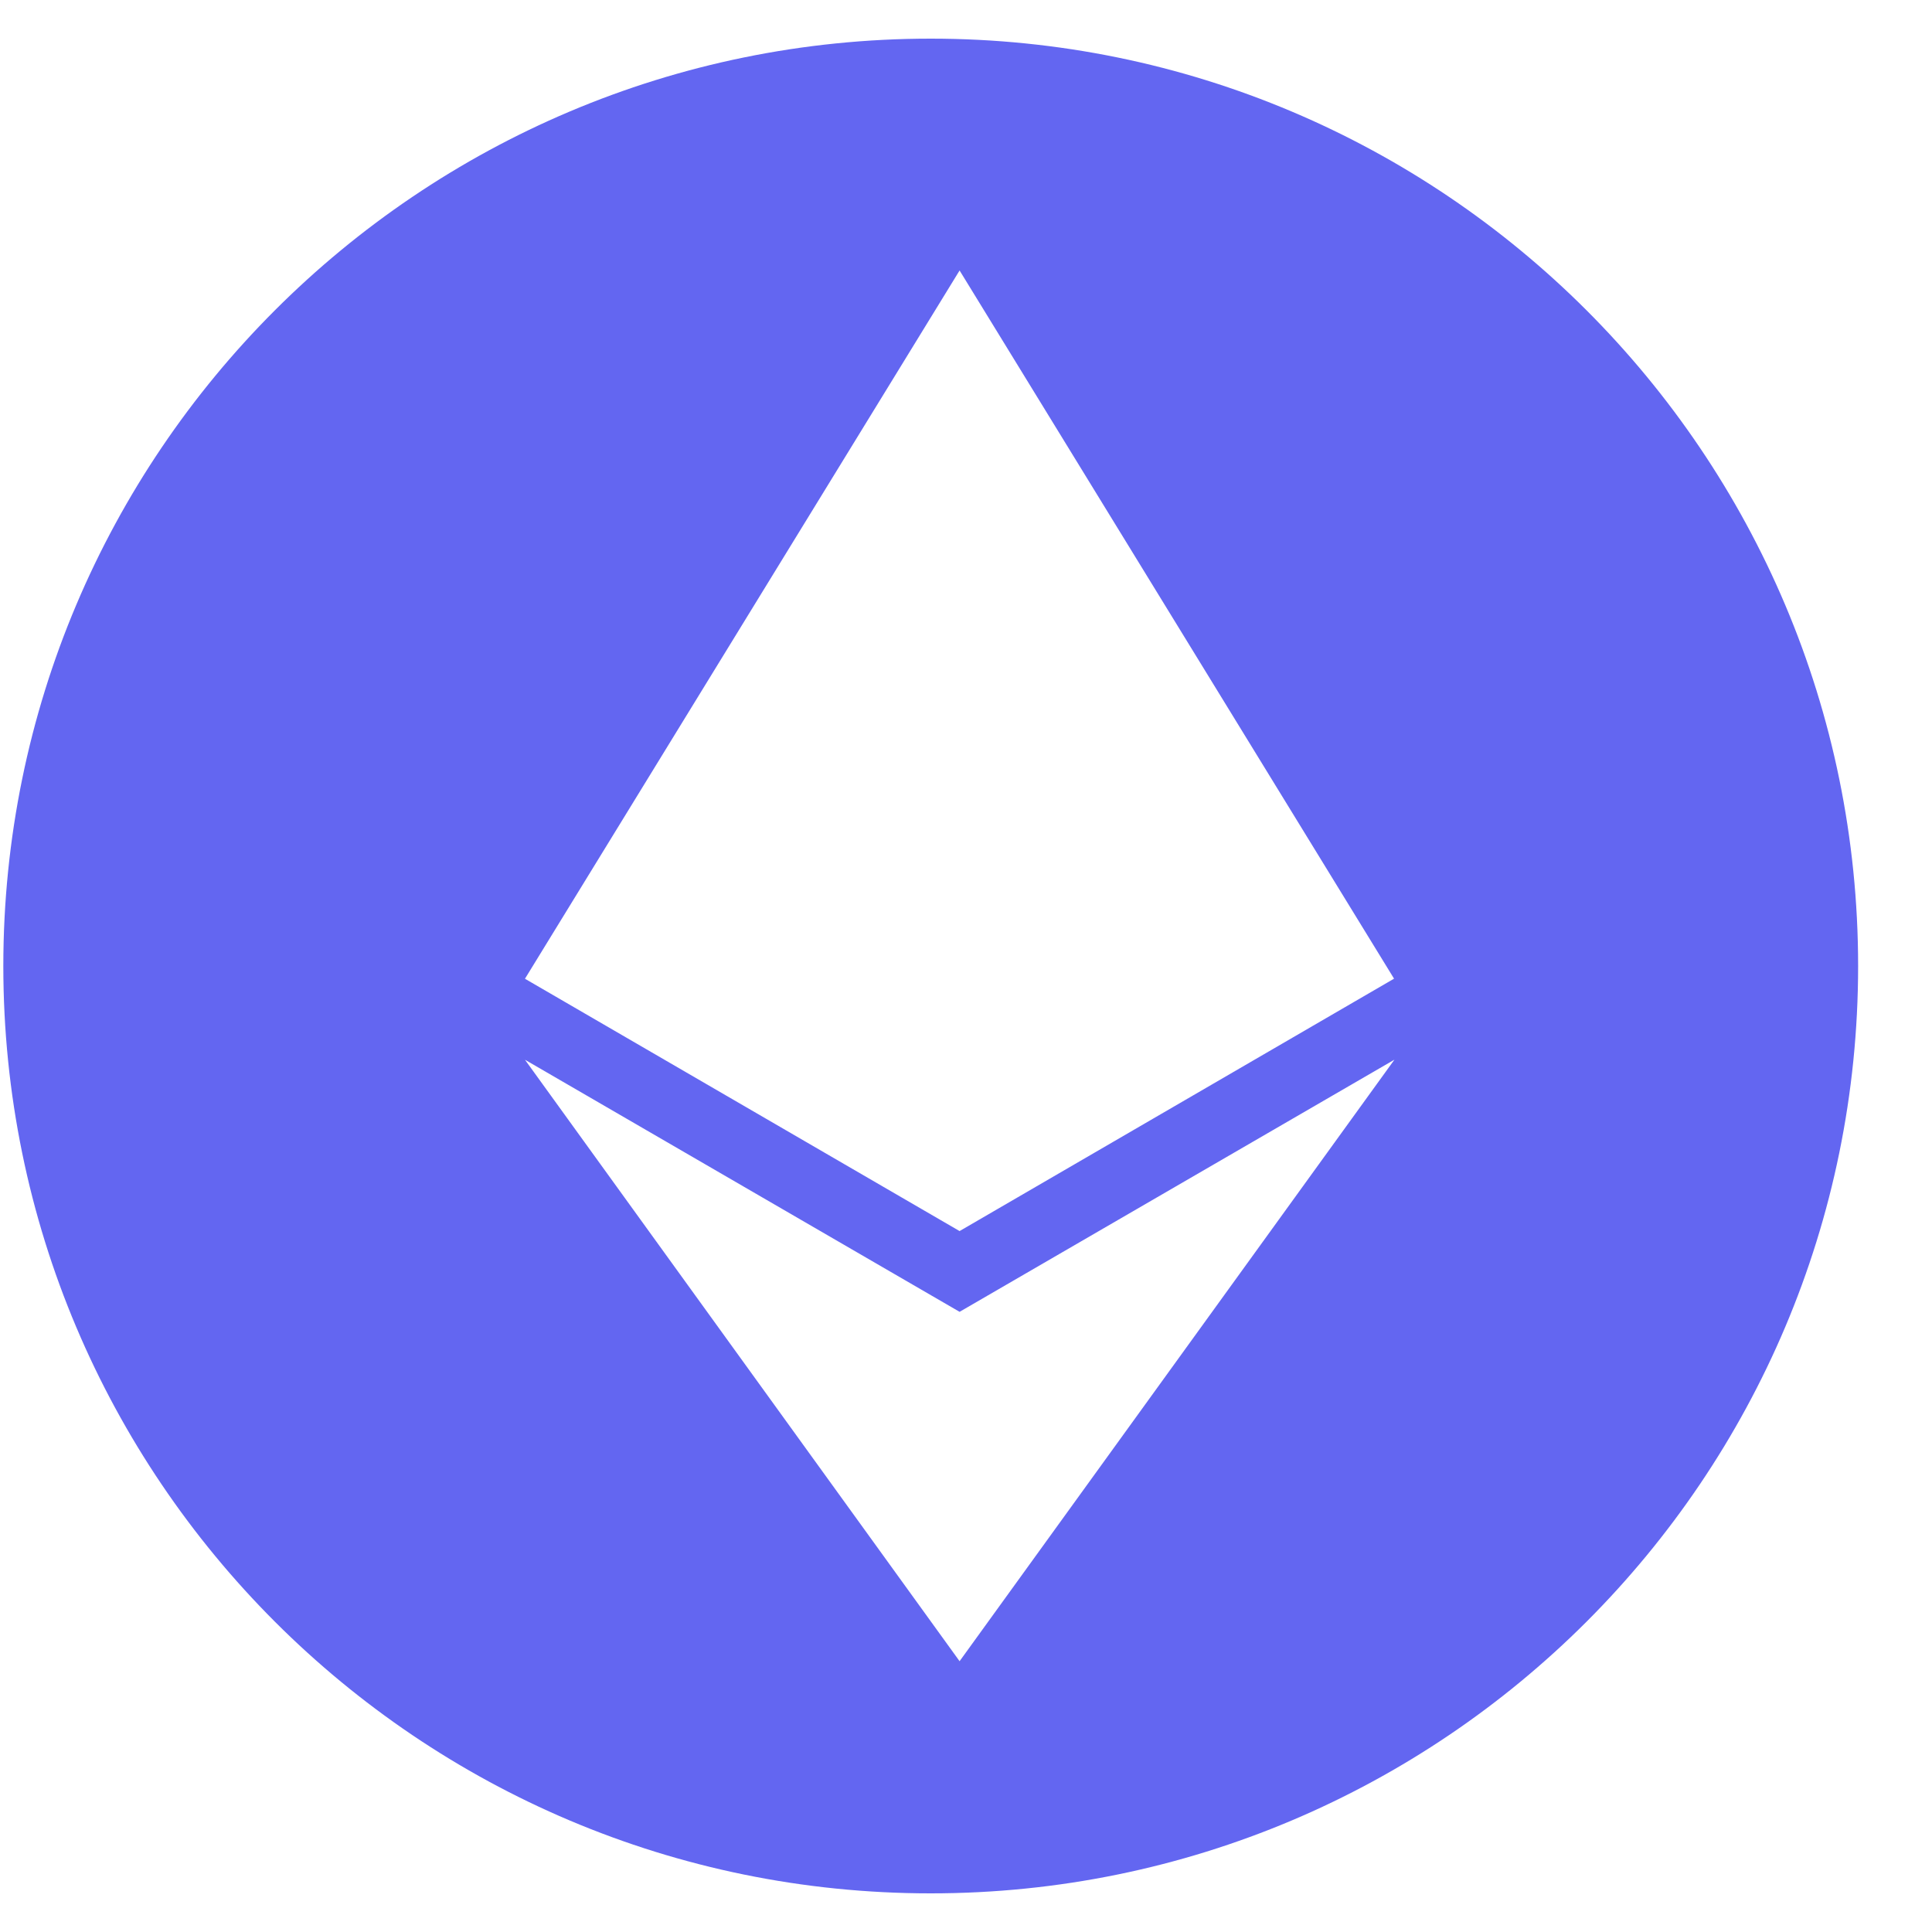 <svg width="25" height="25" viewBox="0 0 25 25" fill="none" xmlns="http://www.w3.org/2000/svg">
<path fill-rule="evenodd" clip-rule="evenodd" d="M12.043 24.5C5.416 24.5 0.043 19.128 0.043 12.5C0.043 5.872 5.416 0.5 12.043 0.5C18.671 0.5 24.044 5.872 24.044 12.5C24.044 19.128 18.671 24.5 12.043 24.5ZM18.039 12.664L12.417 3.5L6.793 12.665L12.417 15.93L18.039 12.664ZM18.044 13.712L12.417 16.975L6.793 13.713L12.417 21.496L18.044 13.712Z" fill="#6366F1"/>
</svg>
